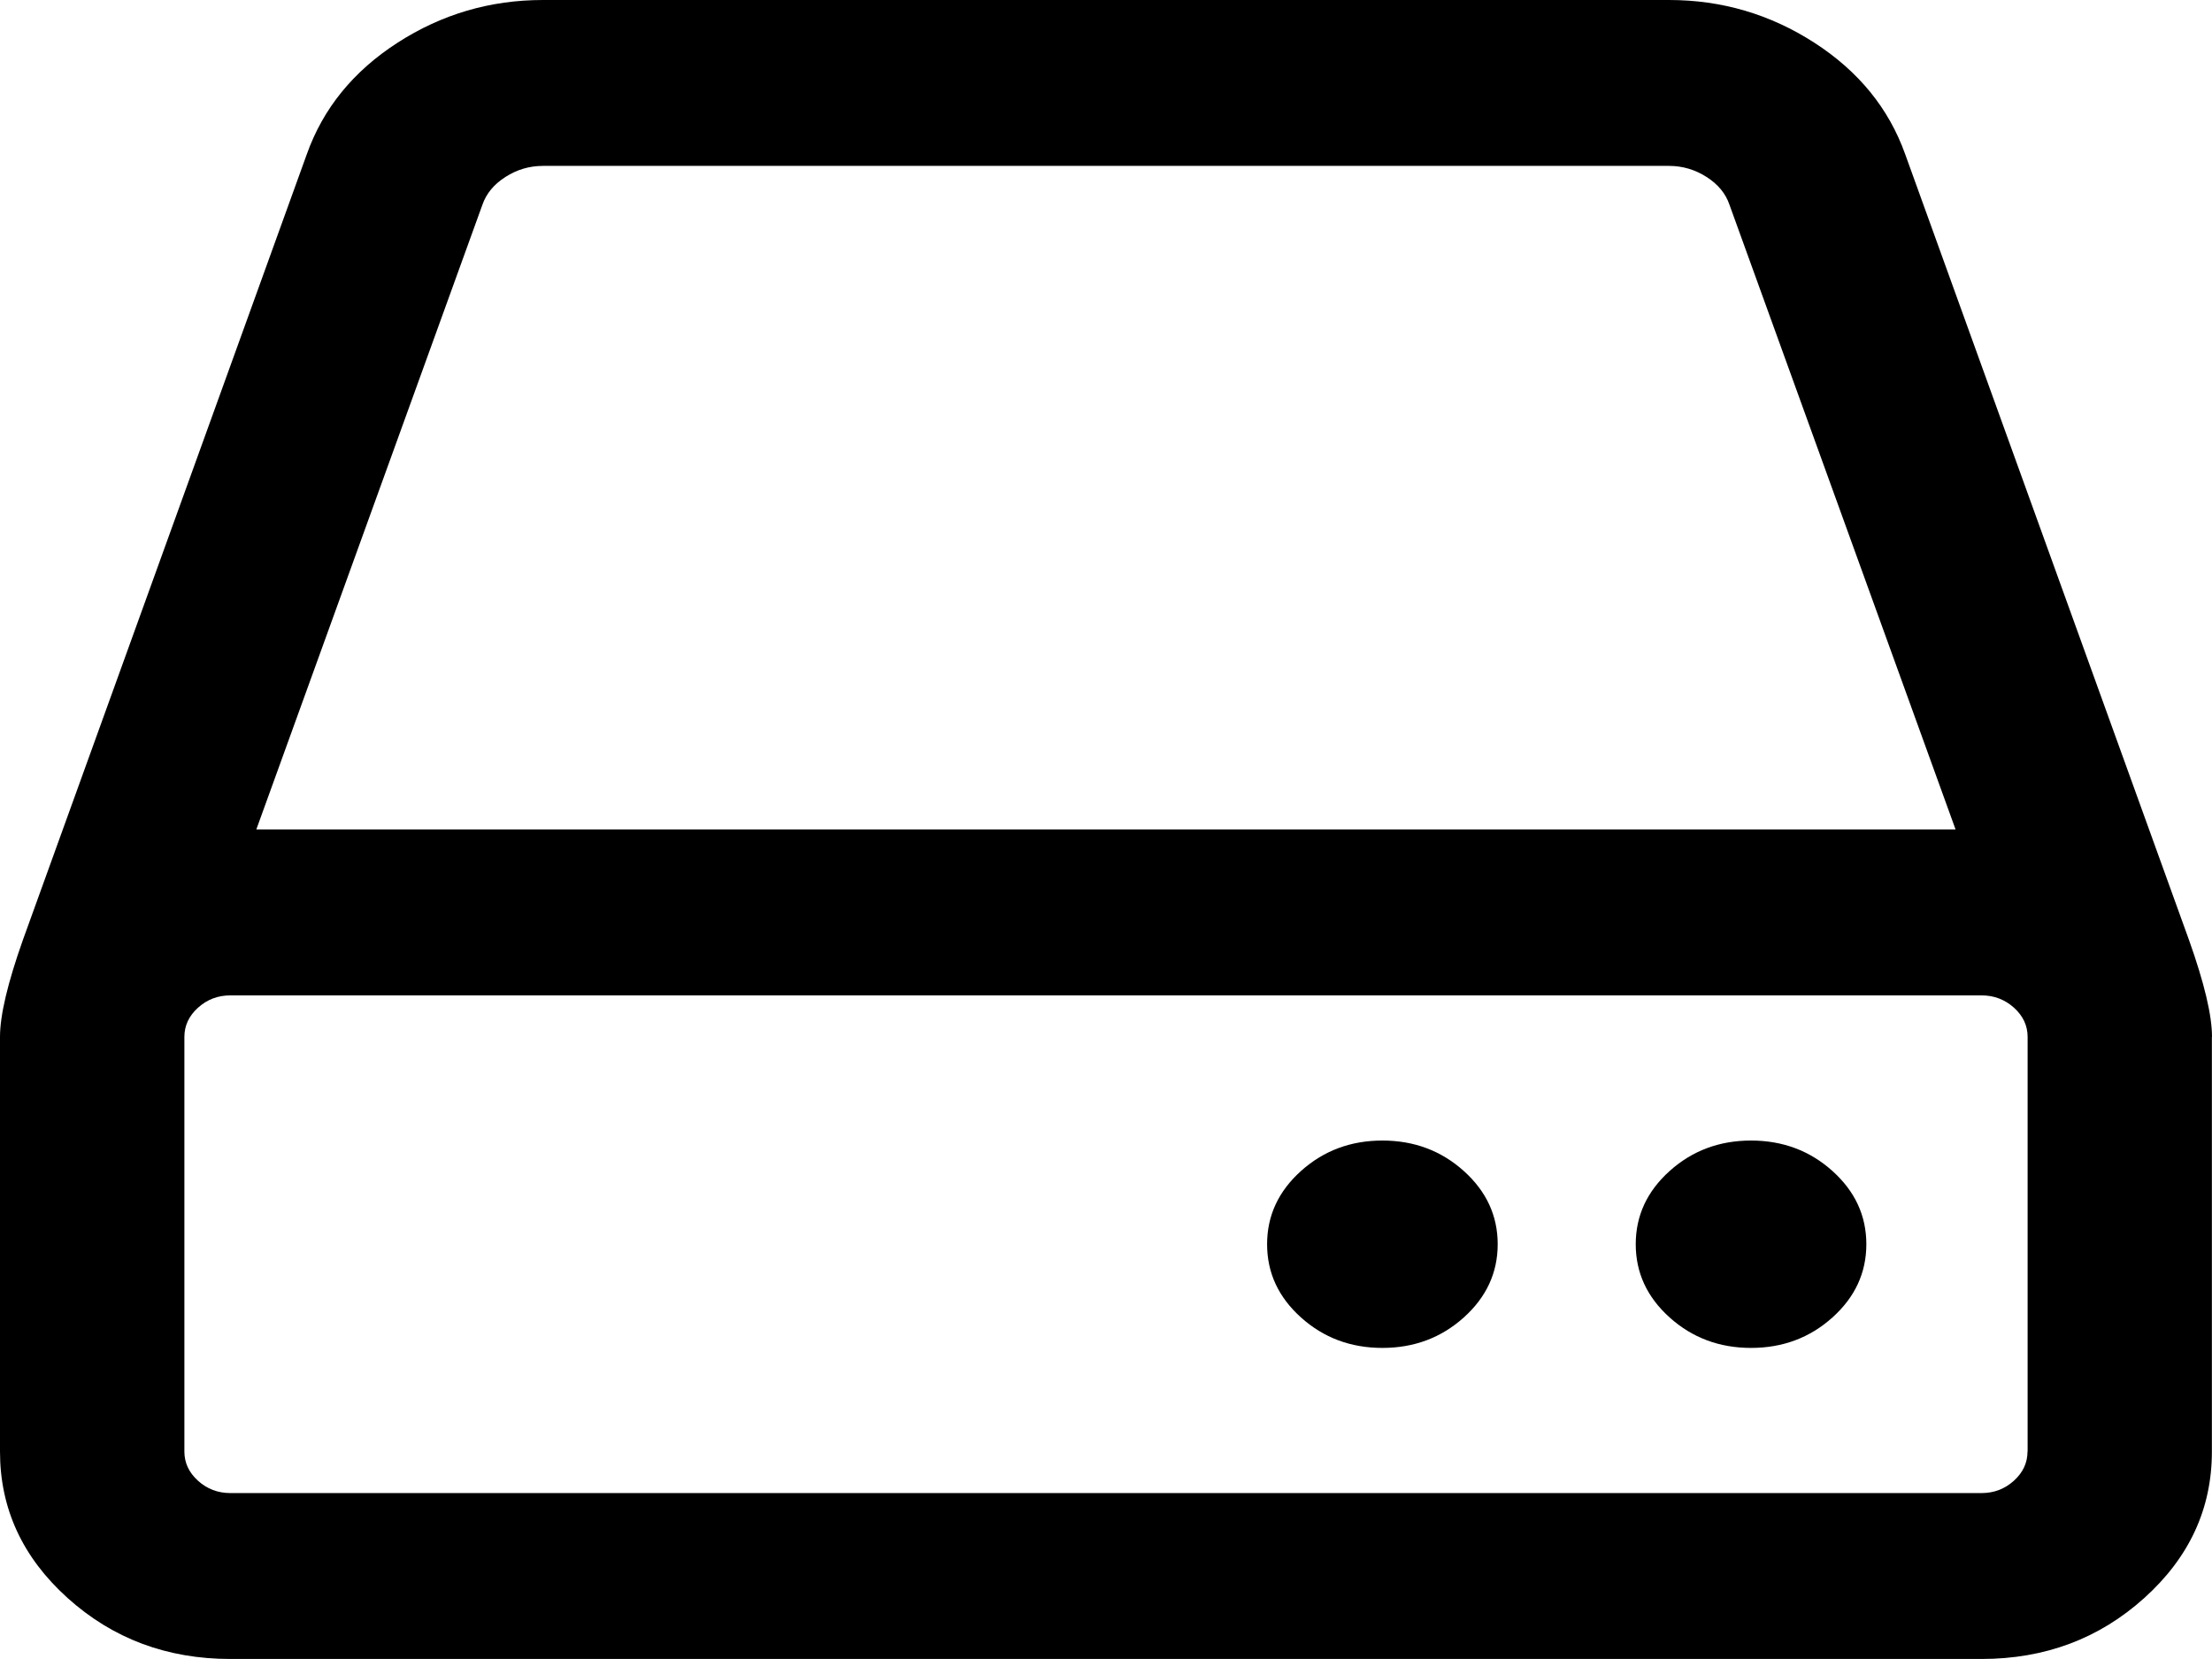 <?xml version="1.0" encoding="UTF-8" standalone="no"?>
<!-- Generated by IcoMoon.io -->

<svg
   xmlns:dc="http://purl.org/dc/elements/1.1/"
   xmlns:cc="http://creativecommons.org/ns#"
   xmlns:rdf="http://www.w3.org/1999/02/22-rdf-syntax-ns#"
   xmlns:svg="http://www.w3.org/2000/svg"
   xmlns="http://www.w3.org/2000/svg"
   xmlns:sodipodi="http://sodipodi.sourceforge.net/DTD/sodipodi-0.dtd"
   xmlns:inkscape="http://www.inkscape.org/namespaces/inkscape"
   version="1.1"
   width="18.667"
   height="14"
   viewBox="0 0 18.667 14"
   id="svg2"
   inkscape:version="0.91 r13725"
   sodipodi:docname="Folder-Drive.Svg">
  <defs
     id="defs9" />
  <sodipodi:namedview
     pagecolor="#ffffff"
     bordercolor="#666666"
     borderopacity="1"
     objecttolerance="10"
     gridtolerance="10"
     guidetolerance="10"
     inkscape:pageopacity="0"
     inkscape:pageshadow="2"
     inkscape:window-width="1366"
     inkscape:window-height="745"
     id="namedview7"
     showgrid="false"
     inkscape:zoom="23.8396"
     inkscape:cx="21.226907"
     inkscape:cy="-0.57870668"
     inkscape:window-x="-8"
     inkscape:window-y="-8"
     inkscape:window-maximized="1"
     inkscape:current-layer="svg2" />
  <g
     id="icomoon-ignore"
     transform="translate(0,-434)" />
  <path
     d="m 12.639,10.5 q 0,0.361 -0.286,0.618 -0.286,0.257 -0.687,0.257 -0.401,0 -0.687,-0.257 -0.286,-0.257 -0.286,-0.618 0,-0.361 0.286,-0.618 0.286,-0.257 0.687,-0.257 0.401,0 0.687,0.257 0.286,0.257 0.286,0.618 z m 3.111,0 q 0,0.361 -0.286,0.618 -0.286,0.257 -0.687,0.257 -0.401,0 -0.687,-0.257 -0.286,-0.257 -0.286,-0.618 0,-0.361 0.286,-0.618 0.286,-0.257 0.687,-0.257 0.401,0 0.687,0.257 Q 15.75,10.139 15.75,10.5 Z m 1.361,1.75 0,-3.5 q 0,-0.142 -0.115,-0.246 Q 16.88,8.4 16.722,8.4 L 1.944,8.4 Q 1.786,8.4 1.671,8.504 1.556,8.608 1.556,8.75 l 0,3.5 q 0,0.142 0.115,0.246 Q 1.786,12.6 1.944,12.6 l 14.778,0 q 0.158,0 0.273,-0.104 0.115,-0.104 0.115,-0.246 z M 2.163,7 16.503,7 14.595,1.728 Q 14.547,1.586 14.401,1.493 14.255,1.4 14.085,1.4 l -9.503,0 Q 4.411,1.4 4.266,1.493 4.12,1.586 4.071,1.728 Z m 16.503,1.75 0,3.5 q 0,0.722 -0.571,1.236 Q 17.524,14 16.722,14 L 1.944,14 Q 1.142,14 0.571,13.486 0,12.972 0,12.25 L 0,8.75 Q 0,8.477 0.194,7.93 L 2.589,1.302 Q 2.795,0.722 3.354,0.361 3.913,0 4.582,0 L 14.085,0 q 0.668,0 1.227,0.361 0.559,0.361 0.766,0.941 l 2.394,6.628 Q 18.667,8.477 18.667,8.75 Z"
     id="path5"
     inkscape:connector-curvature="0" />
</svg>
